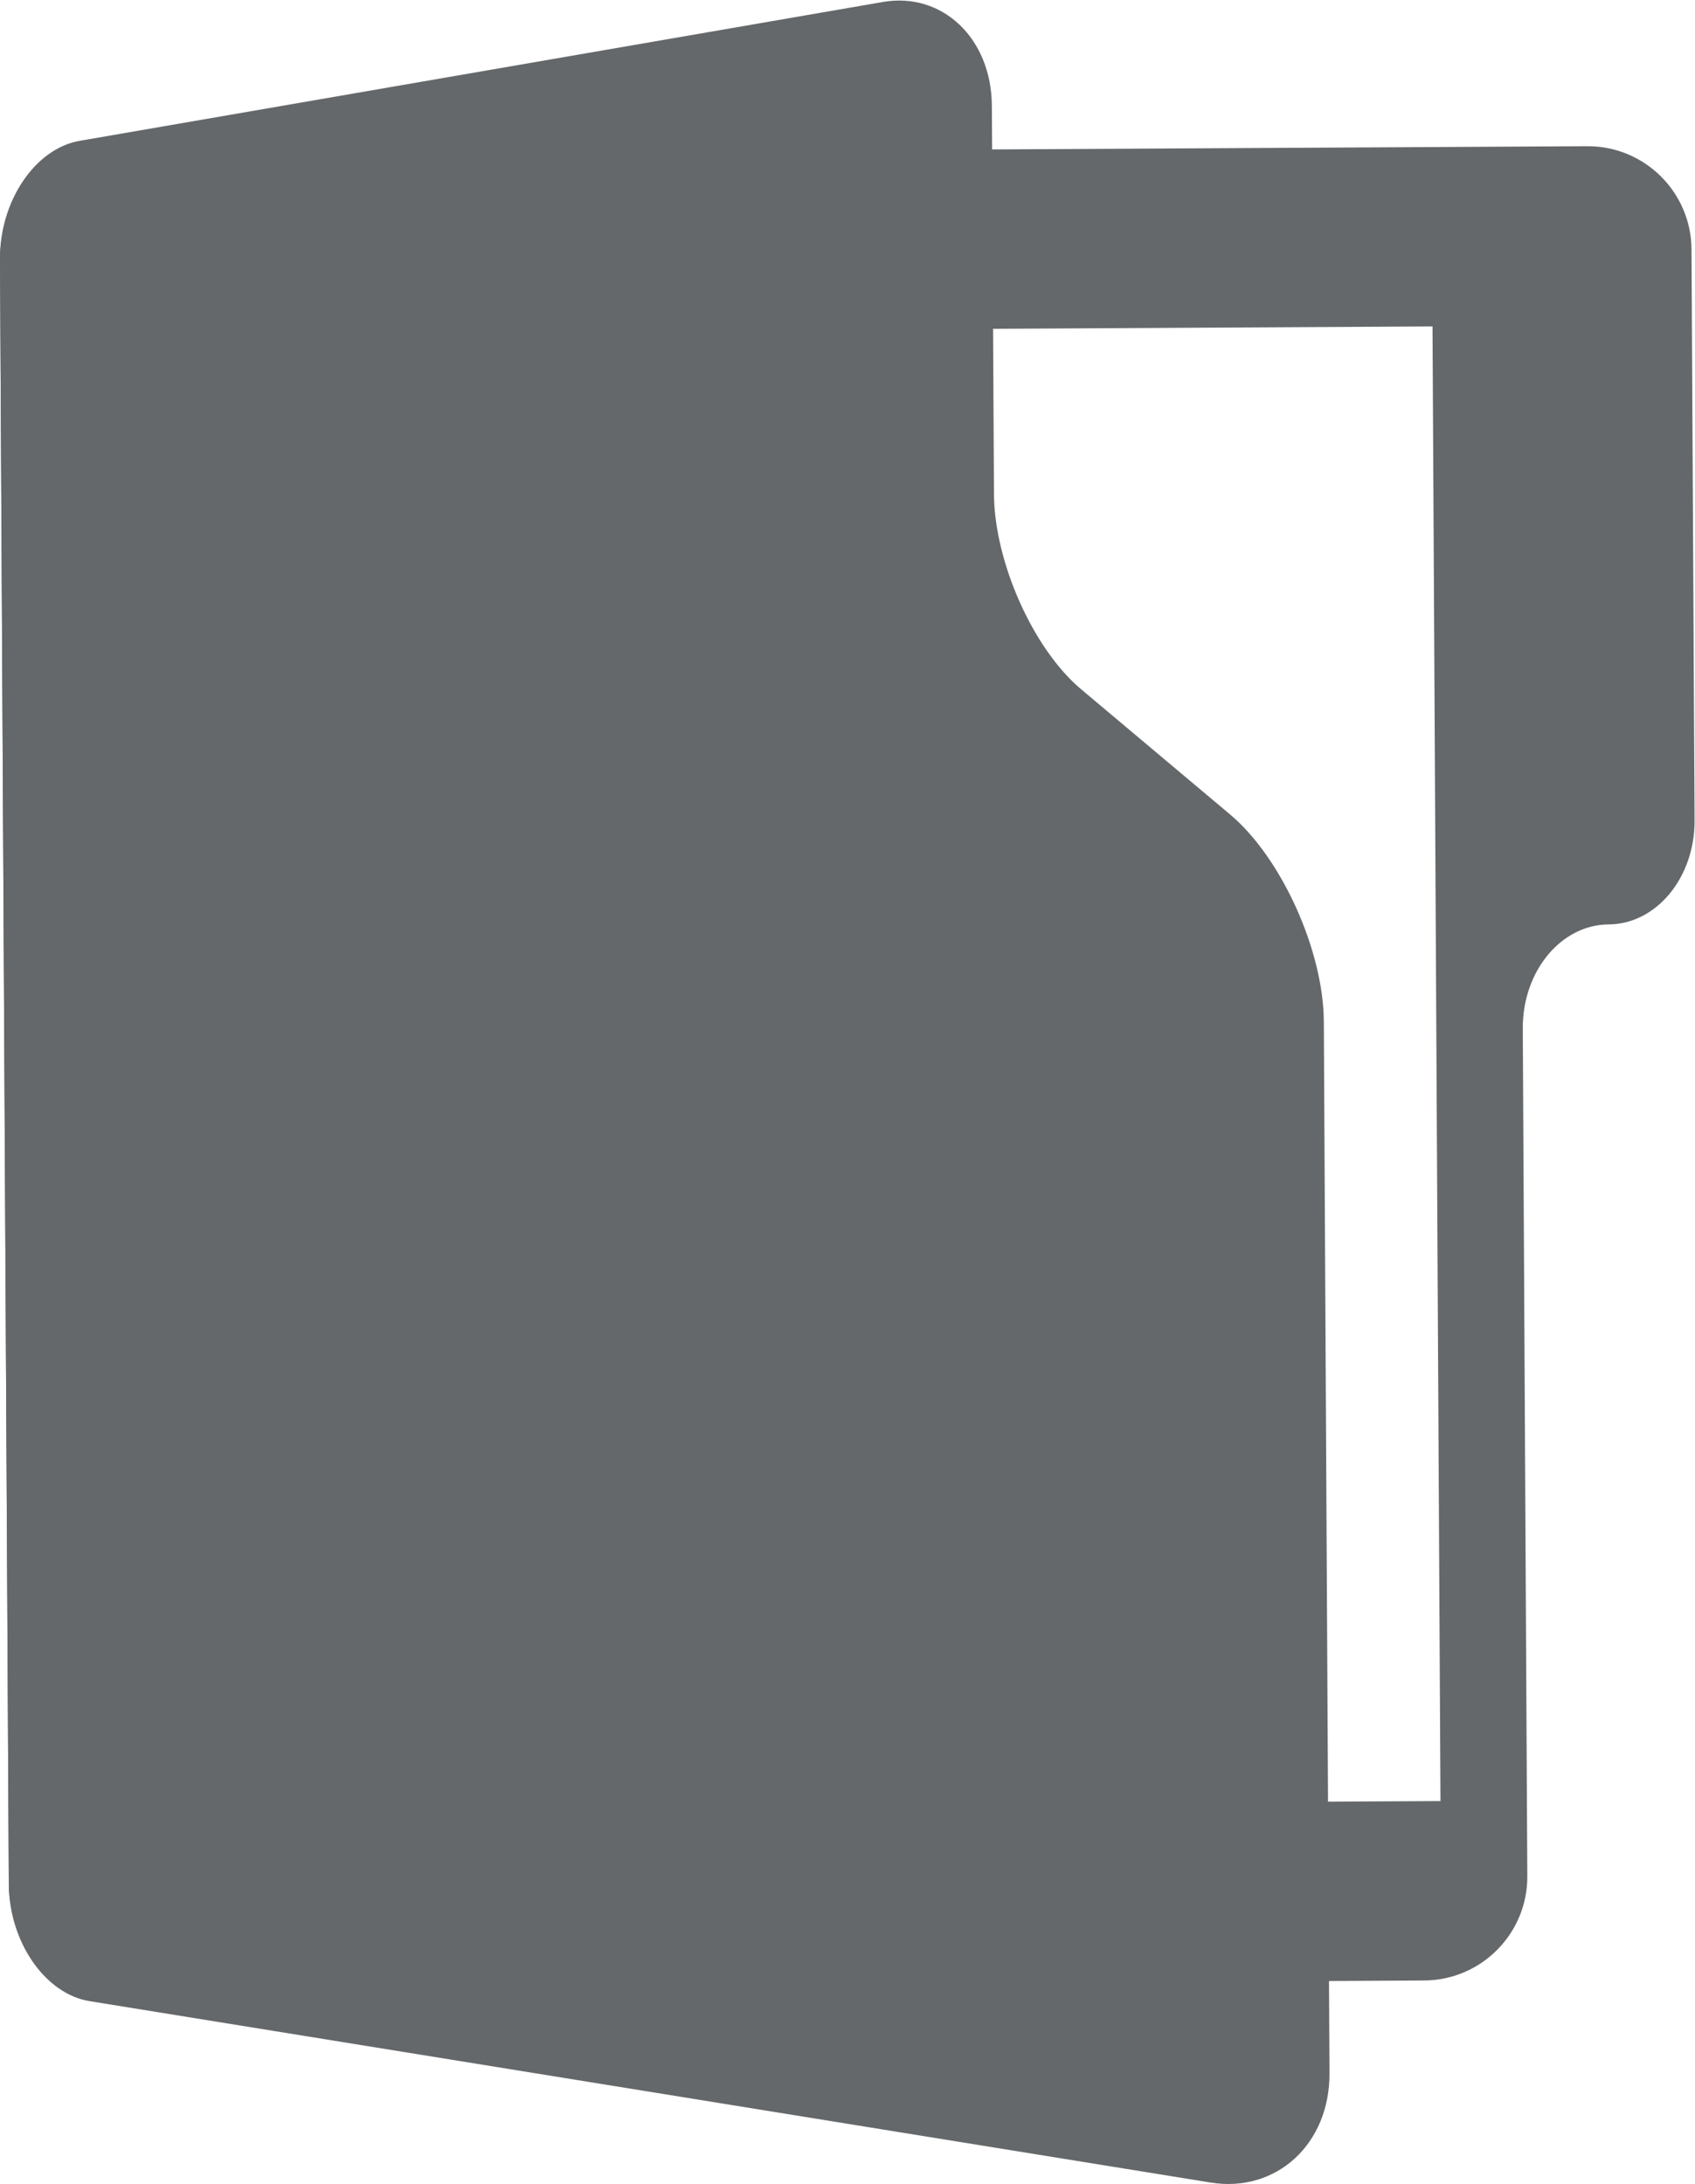 <?xml version="1.0" encoding="UTF-8" standalone="no"?>
<svg
   xmlns:dc="http://purl.org/dc/elements/1.1/"
   xmlns:cc="http://creativecommons.org/ns#"
   xmlns:rdf="http://www.w3.org/1999/02/22-rdf-syntax-ns#"
   xmlns:svg="http://www.w3.org/2000/svg"
   xmlns="http://www.w3.org/2000/svg"
   viewBox="0 0 51.409 66.235"
   height="66.235"
   width="51.409"
   xml:space="preserve"
   version="1.1"
   id="svg2"><defs
     id="defs6"><clipPath
       id="clipPath16"
       clipPathUnits="userSpaceOnUse"><path
         id="path18"
         d="m 0,49.676 38.557,0 L 38.557,0 0,0 0,49.676 Z" /></clipPath></defs><g
     transform="matrix(1.333,0,0,-1.333,0,66.235)"
     id="g10"><g
       id="g12"><g
         clip-path="url(#clipPath16)"
         id="g14"><g
           transform="translate(13.1,8.607)"
           id="g20"><path
             id="path22"
             style="fill:#65686a;fill-opacity:1;fill-rule:nonzero;stroke:none"
             d="M 0,0 -0.182,33.549 19.494,33.655 19.675,0.105 0,0 Z m 25.387,35.408 c -0.007,1.302 -1.071,2.355 -2.374,2.347 l -33.764,-0.182 c -1.306,-0.007 -2.355,-1.07 -2.349,-2.374 l 0.201,-36.988 c 0.006,-1.305 1.068,-2.357 2.374,-2.35 l 29.828,0.162 c 1.303,0.006 2.356,1.071 2.348,2.373 l -0.103,19.282 c -0.008,1.304 0.868,2.366 1.954,2.372 1.087,0.006 1.962,1.068 1.955,2.372 l -0.07,12.986 z" /></g><g
           transform="translate(27.989,31.158)"
           id="g24"><path
             id="path26"
             style="fill:#65686a;fill-opacity:1;fill-rule:nonzero;stroke:none"
             d="M 0,0 -3.39,2.849 C -4.484,3.768 -5.365,5.75 -5.373,7.291 l -0.048,8.832 c -0.009,1.541 -1.131,2.596 -2.479,2.363 l -18.281,-3.16 c -1.011,-0.177 -1.815,-1.374 -1.808,-2.678 l 0.2,-36.988 c 0.007,-1.305 0.823,-2.494 1.837,-2.658 l 25.506,-4.127 c 1.49,-0.242 2.716,0.869 2.707,2.488 L 2.132,-4.707 C 2.123,-3.089 1.162,-0.976 0,0" /></g></g></g></g></svg>